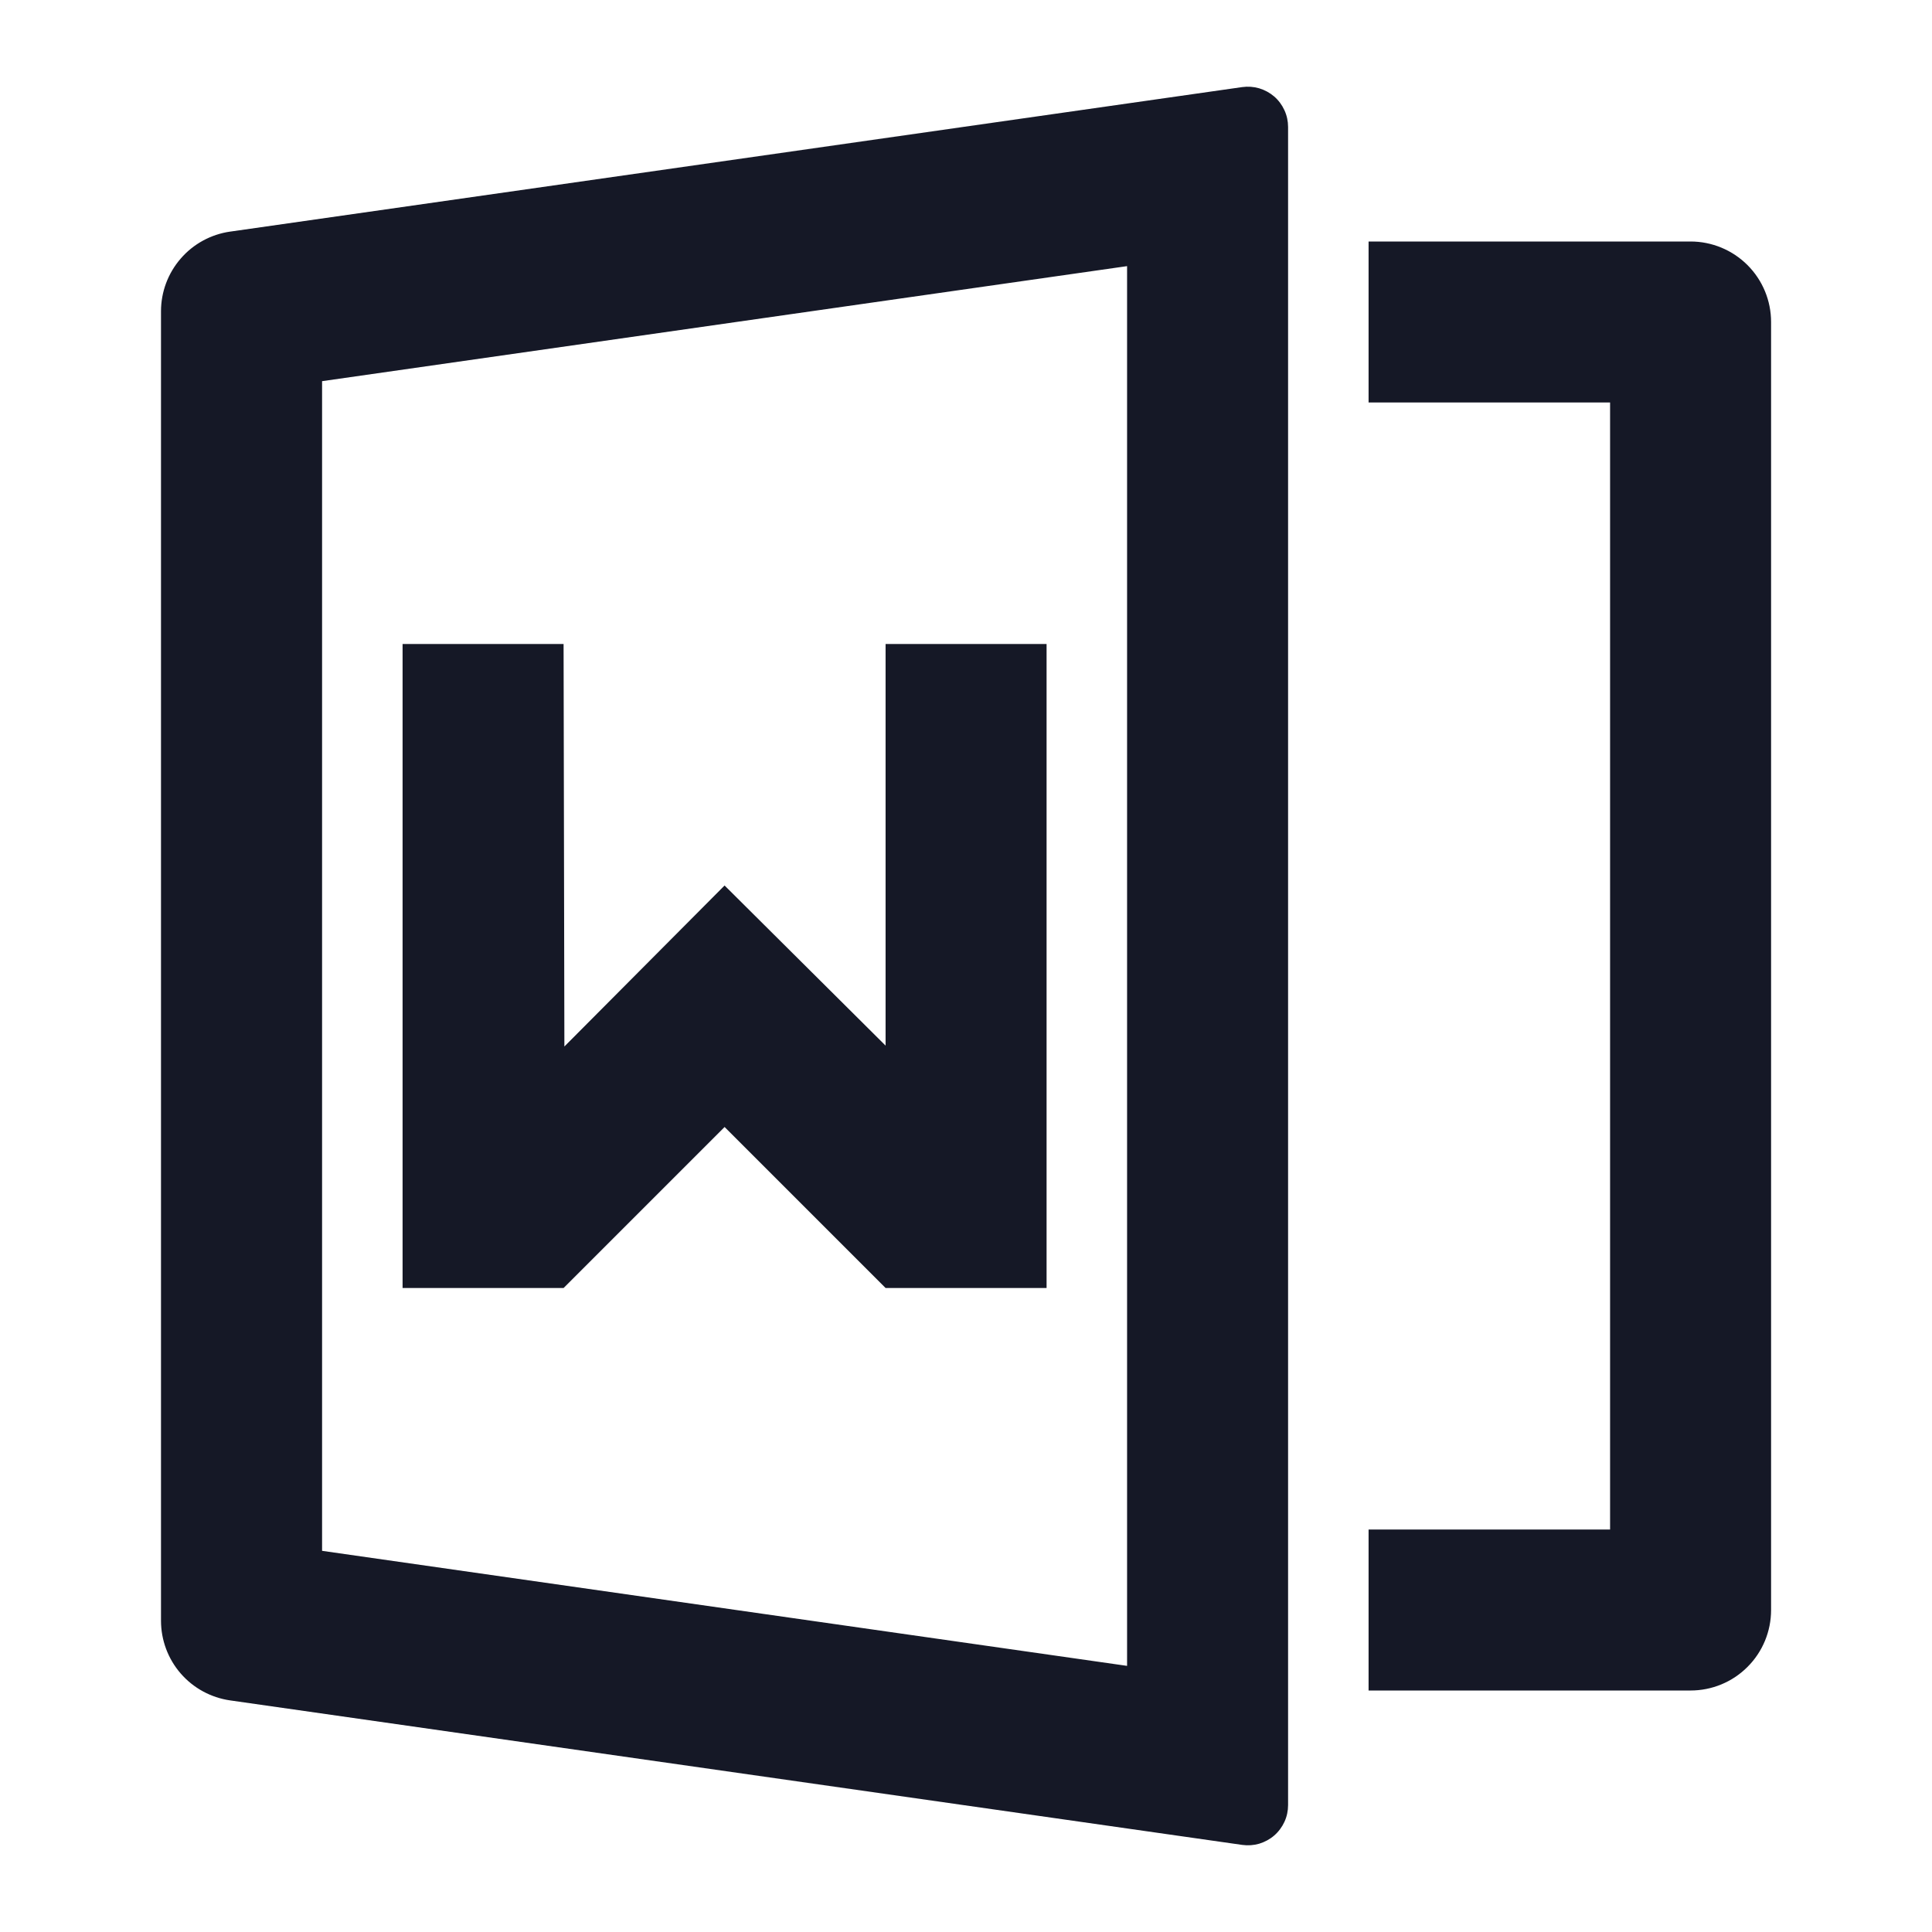<svg width="24" height="24" viewBox="0 0 24 24" fill="none" xmlns="http://www.w3.org/2000/svg">
<path d="M17.001 19H20.001V5H17.001V3H21.001C21.266 3 21.521 3.106 21.708 3.293C21.896 3.481 22.001 3.735 22.001 4V20C22.001 20.265 21.896 20.52 21.708 20.707C21.521 20.895 21.266 21 21.001 21H17.001V19ZM2.86 2.877L15.43 1.082C15.501 1.072 15.573 1.077 15.642 1.097C15.711 1.118 15.774 1.152 15.829 1.199C15.883 1.246 15.926 1.304 15.956 1.37C15.986 1.435 16.001 1.506 16.001 1.577V22.423C16.001 22.495 15.986 22.566 15.956 22.631C15.926 22.696 15.883 22.754 15.829 22.801C15.775 22.848 15.711 22.882 15.643 22.903C15.574 22.923 15.502 22.928 15.431 22.918L2.859 21.123C2.621 21.089 2.402 20.97 2.245 20.789C2.087 20.607 2 20.374 2 20.133V3.867C2 3.626 2.087 3.394 2.245 3.212C2.402 3.03 2.621 2.911 2.859 2.877H2.86ZM4.001 4.735V19.265L14.001 20.694V3.306L4.001 4.735ZM11.001 8H13.001V16H11.001L9.001 14L7.001 16H5.001V8H7.001L7.011 13L9.001 11L11.001 12.989V8Z" fill="#151826"/>
</svg>
